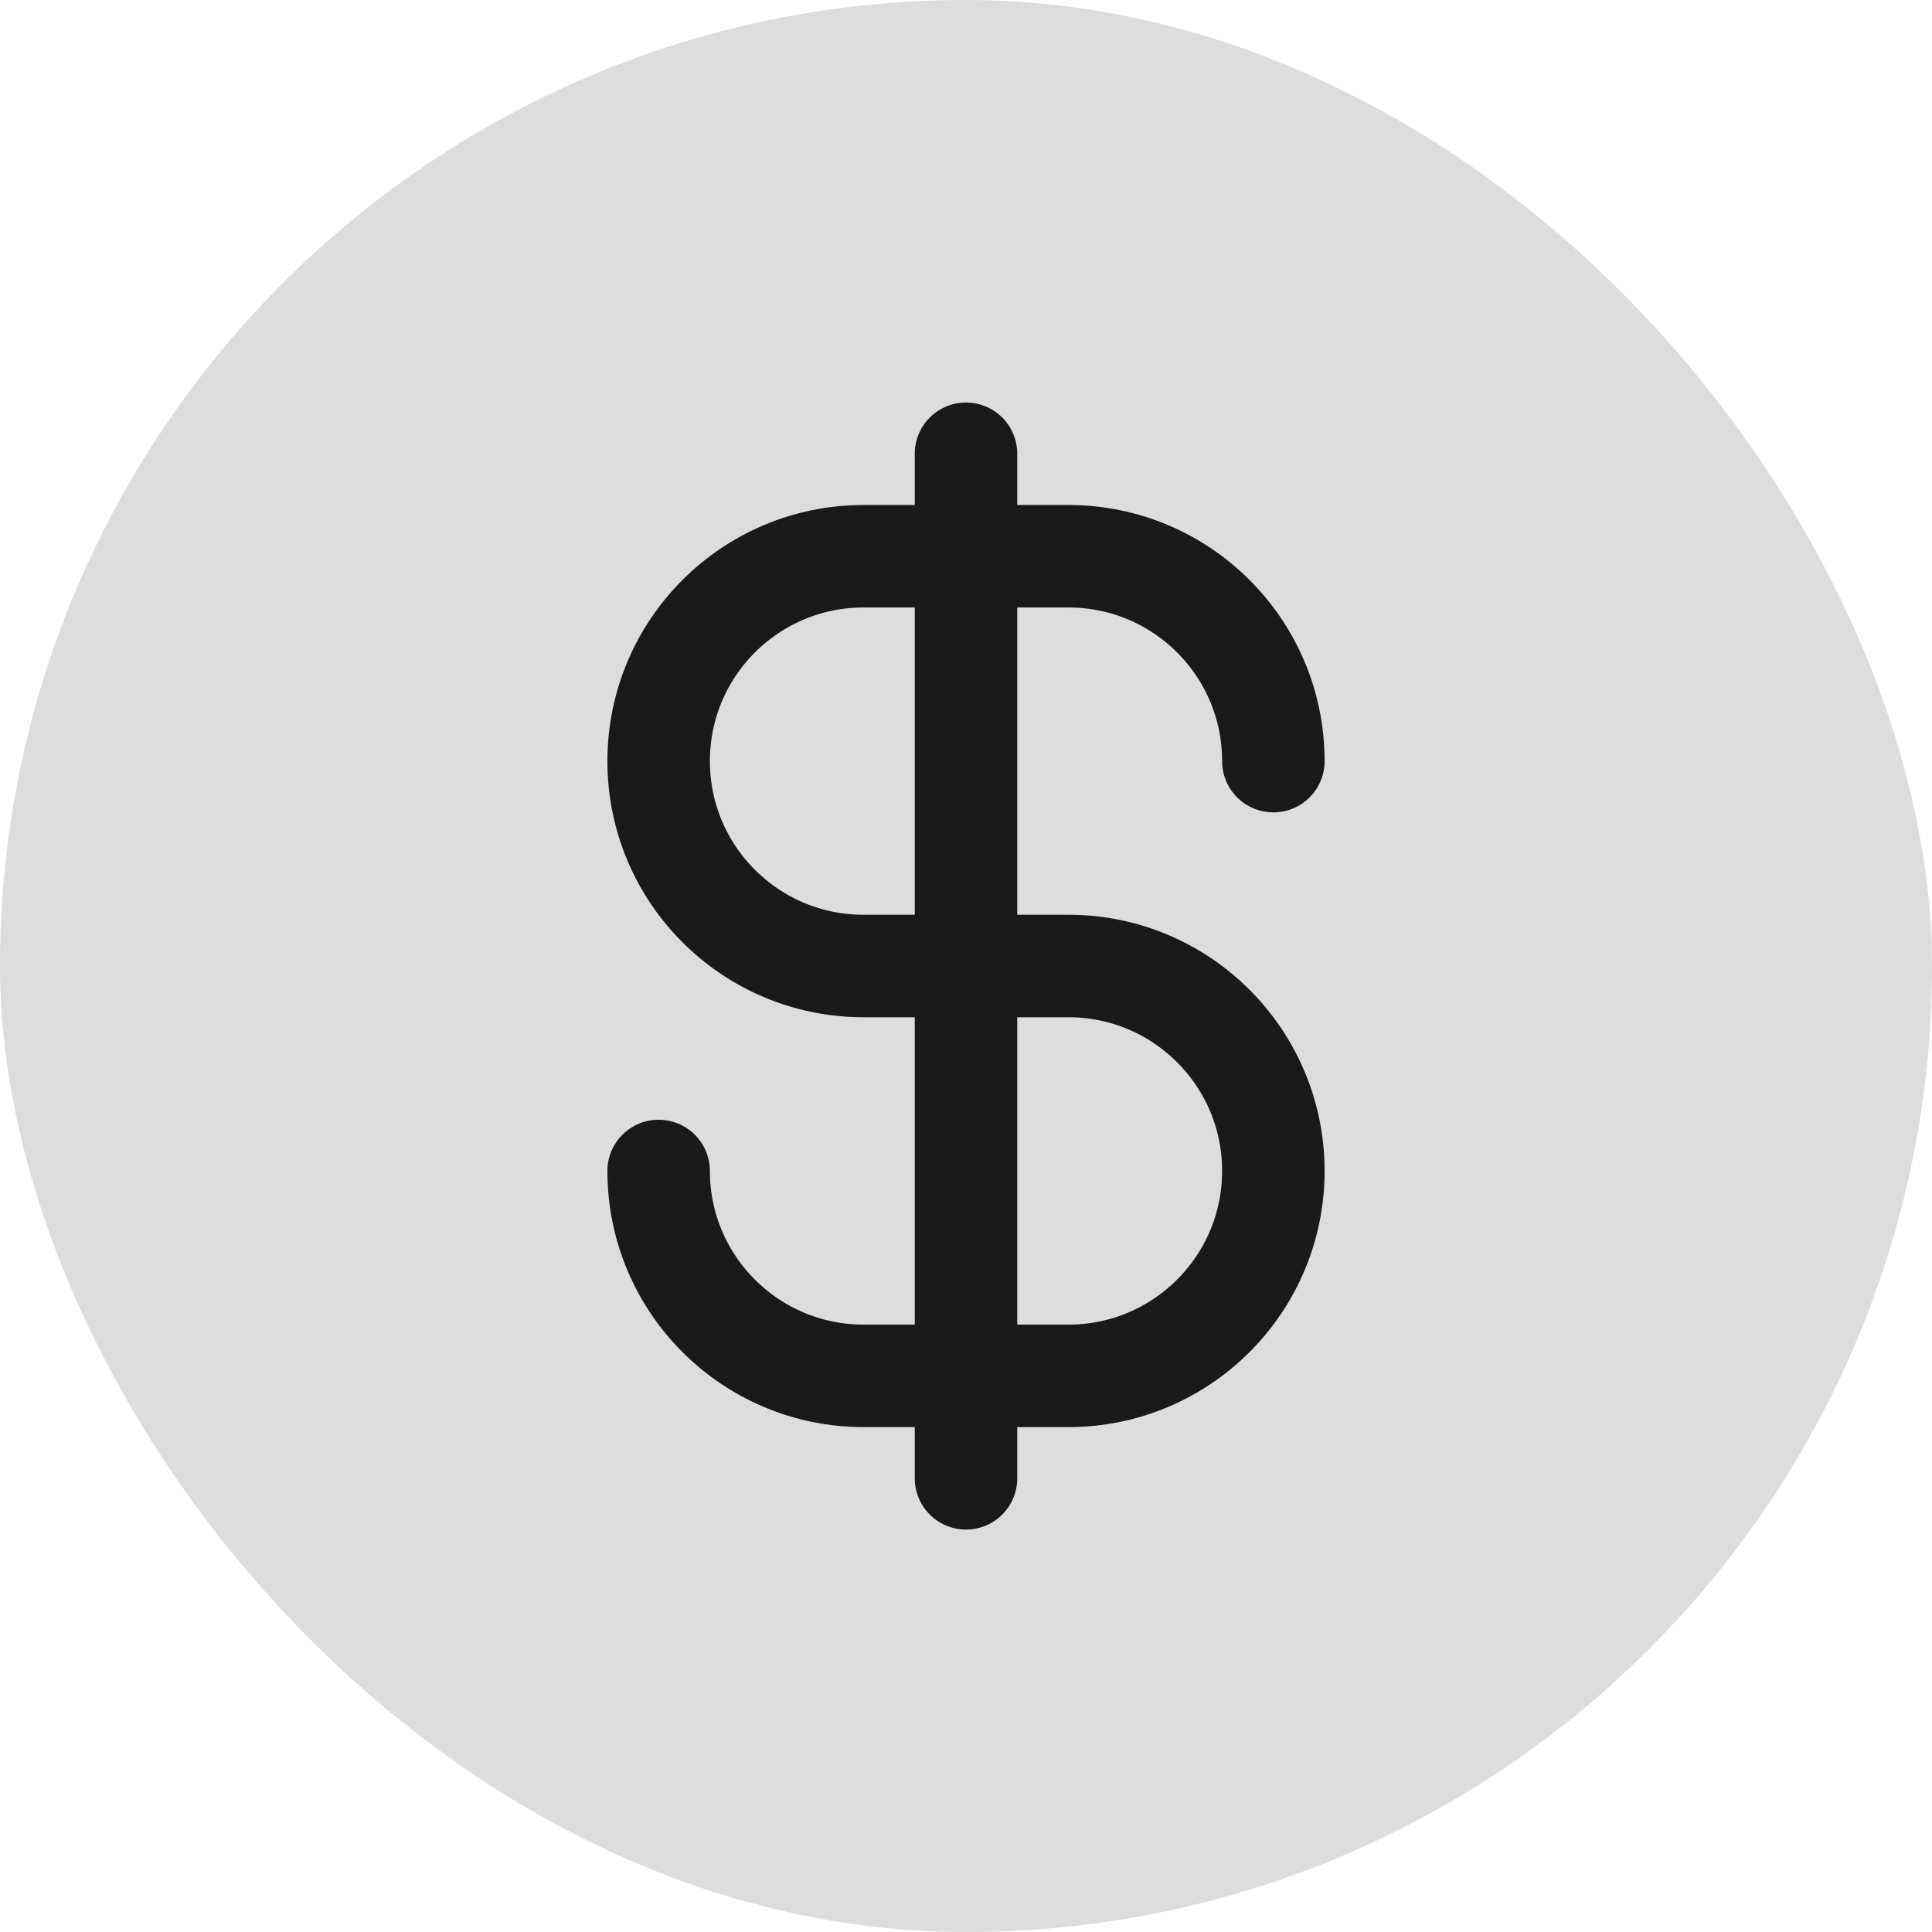 <svg width="22" height="22" viewBox="0 0 22 22" fill="none" xmlns="http://www.w3.org/2000/svg">
<rect width="22" height="22" rx="11" fill="#DDDDDD"/>
<path d="M7.5 13.334C7.5 14.622 8.545 15.667 9.833 15.667H12.167C13.455 15.667 14.5 14.622 14.5 13.334C14.5 12.045 13.455 11 12.167 11H9.833C8.545 11 7.5 9.956 7.5 8.667C7.5 7.378 8.545 6.334 9.833 6.334H12.167C13.455 6.334 14.5 7.378 14.5 8.667M11 5.167V16.834" stroke="#191919" stroke-width="1.167" stroke-linecap="round" stroke-linejoin="round"/>
</svg>
